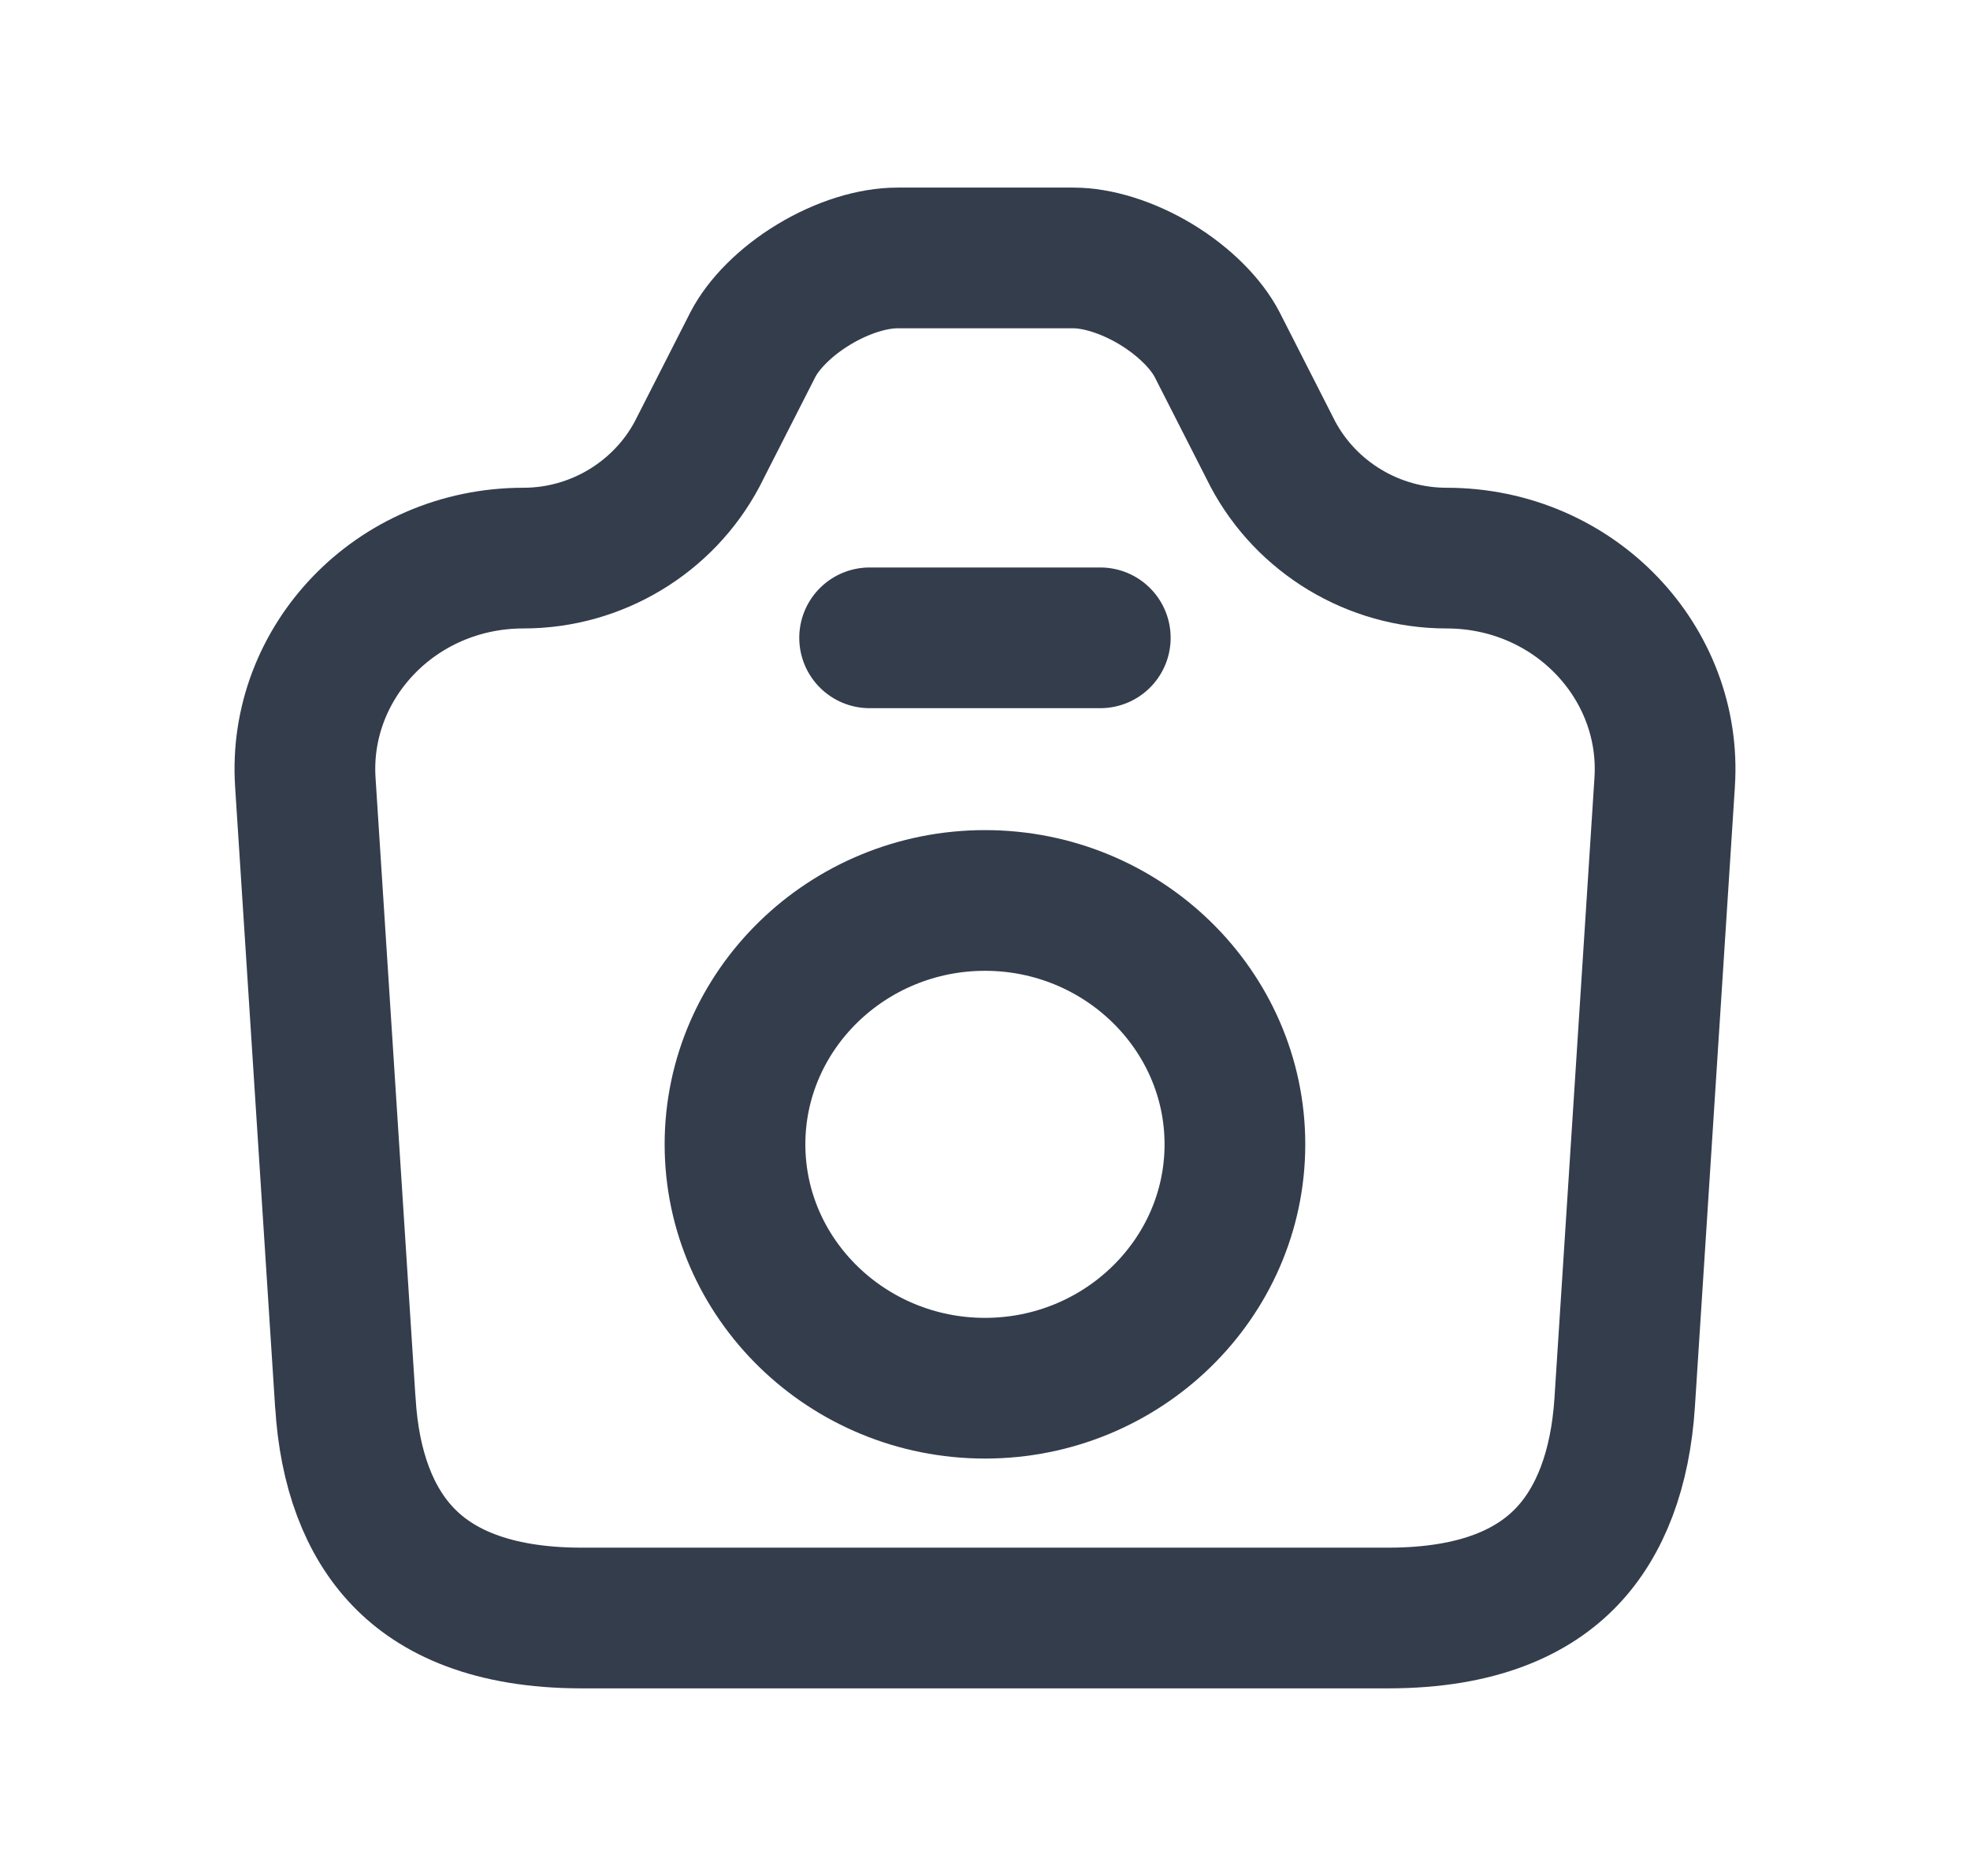 <svg width="21" height="20" viewBox="0 0 21 20" fill="none" xmlns="http://www.w3.org/2000/svg">
<path d="M17.745 8.342L17.745 8.344L17.319 14.952C17.273 15.662 17.061 16.221 16.699 16.599C16.349 16.964 15.772 17.25 14.796 17.25H6.204C5.228 17.25 4.648 16.963 4.298 16.598C3.935 16.221 3.724 15.662 3.682 14.955L3.682 14.955L3.681 14.952L3.255 8.344L3.255 8.342C3.17 7.068 4.214 5.95 5.581 5.95C6.359 5.95 7.073 5.516 7.432 4.84L7.432 4.84L7.438 4.828L8.027 3.671C8.138 3.458 8.366 3.22 8.675 3.033C8.986 2.845 9.31 2.75 9.565 2.75H11.443C11.693 2.75 12.015 2.845 12.325 3.032C12.634 3.22 12.862 3.458 12.973 3.671L13.562 4.828L13.562 4.828L13.568 4.84C13.927 5.516 14.641 5.95 15.419 5.95C16.786 5.95 17.83 7.068 17.745 8.342Z" stroke="#343D4C" stroke-width="1.5" stroke-linecap="round" stroke-linejoin="round"/>
<path d="M9.27 6.8H11.729" stroke="#343D4C" stroke-width="1.5" stroke-linecap="round" stroke-linejoin="round"/>
<path d="M10.5 14.8C11.967 14.8 13.164 13.632 13.164 12.2C13.164 10.768 11.967 9.6 10.5 9.6C9.032 9.6 7.835 10.768 7.835 12.2C7.835 13.632 9.032 14.8 10.5 14.8Z" stroke="#343D4C" stroke-width="1.5" stroke-linecap="round" stroke-linejoin="round"/>
</svg>
